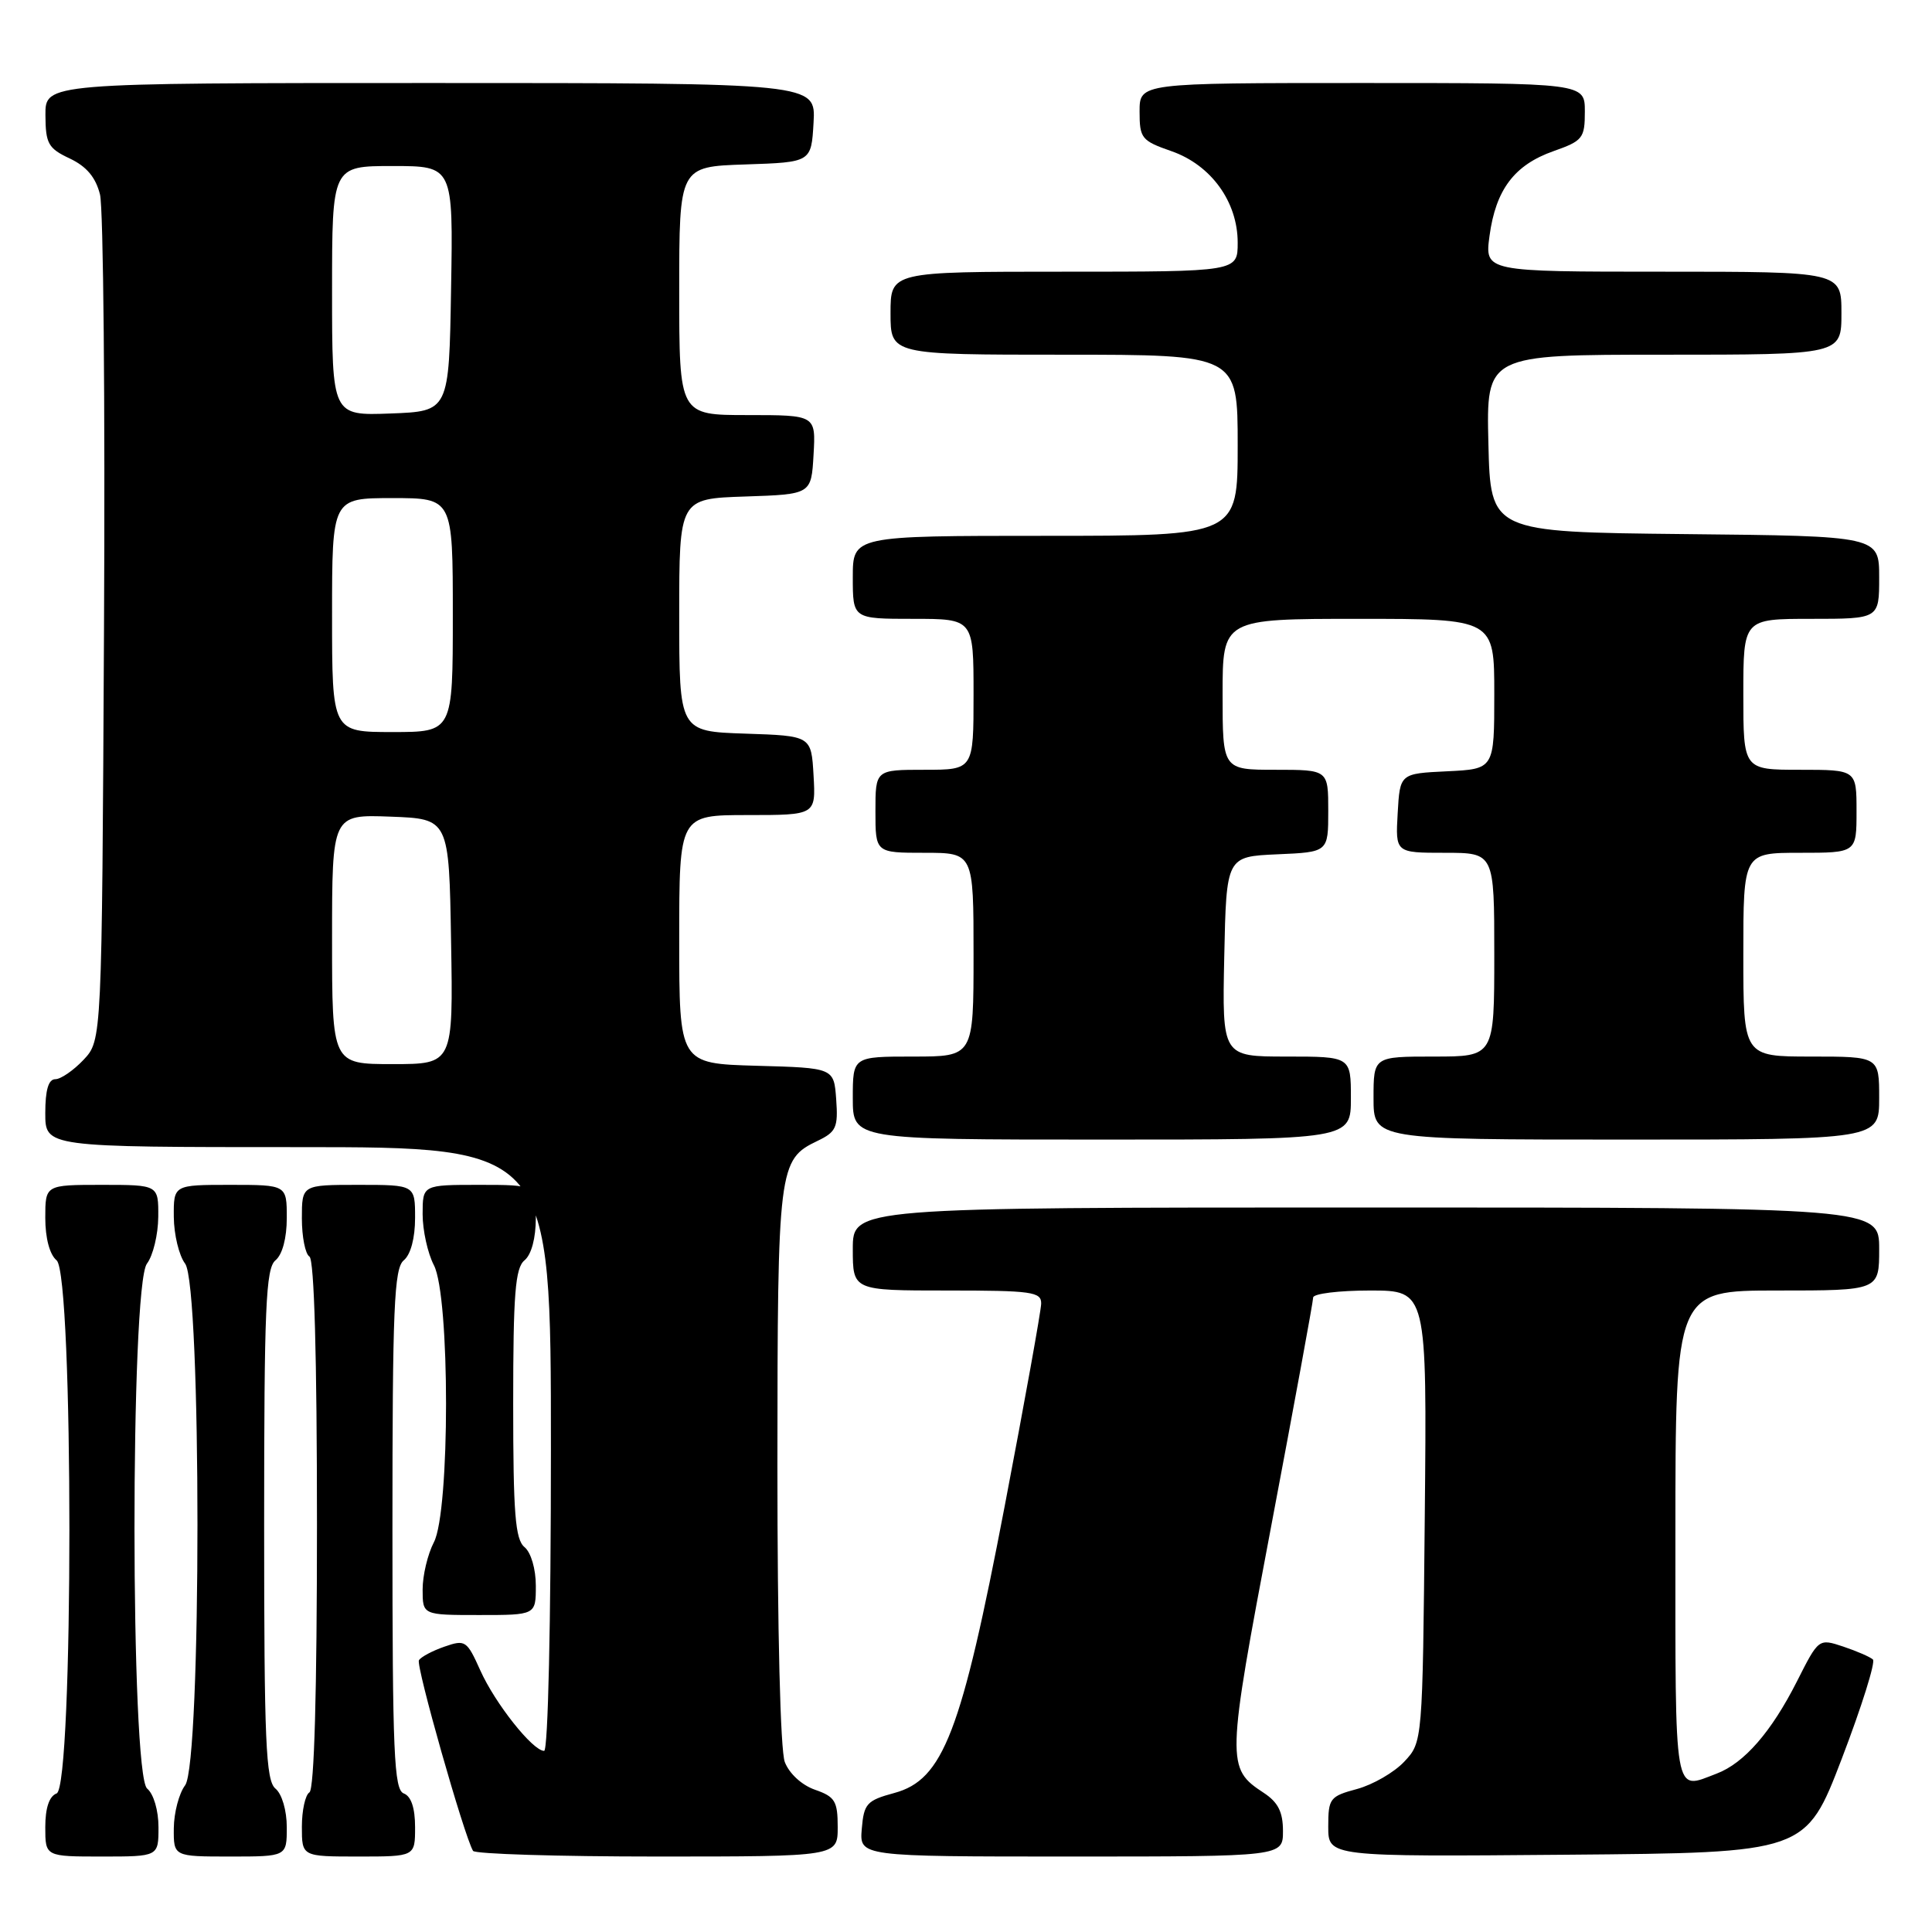 <?xml version="1.0" encoding="UTF-8" standalone="no"?>
<!DOCTYPE svg PUBLIC "-//W3C//DTD SVG 1.1//EN" "http://www.w3.org/Graphics/SVG/1.1/DTD/svg11.dtd" >
<svg xmlns="http://www.w3.org/2000/svg" xmlns:xlink="http://www.w3.org/1999/xlink" version="1.1" viewBox="0 0 256 256">
 <g >
 <path fill="currentColor"
d=" M 21.00 242.12 C 21.00 239.90 20.36 237.71 19.50 237.00 C 17.28 235.16 17.25 170.37 19.47 167.44 C 20.28 166.37 20.95 163.59 20.97 161.25 C 21.00 157.00 21.00 157.00 13.50 157.00 C 6.00 157.00 6.00 157.00 6.00 161.38 C 6.00 164.05 6.58 166.24 7.50 167.00 C 9.76 168.87 9.76 236.77 7.50 237.64 C 6.52 238.01 6.00 239.57 6.00 242.11 C 6.00 246.00 6.00 246.00 13.50 246.00 C 21.00 246.00 21.00 246.00 21.00 242.12 Z  M 38.00 242.12 C 38.00 239.90 37.36 237.71 36.50 237.00 C 35.22 235.94 35.00 230.78 35.00 202.00 C 35.00 173.22 35.22 168.06 36.50 167.00 C 37.42 166.24 38.00 164.05 38.00 161.38 C 38.00 157.00 38.00 157.00 30.50 157.00 C 23.00 157.00 23.00 157.00 23.03 161.25 C 23.05 163.59 23.72 166.37 24.53 167.44 C 26.71 170.33 26.71 233.67 24.53 236.56 C 23.72 237.63 23.05 240.19 23.03 242.25 C 23.00 246.00 23.00 246.00 30.50 246.00 C 38.00 246.00 38.00 246.00 38.00 242.12 Z  M 55.00 242.11 C 55.00 239.57 54.48 238.01 53.50 237.64 C 52.21 237.14 52.00 232.32 52.00 202.65 C 52.00 173.29 52.22 168.06 53.50 167.00 C 54.42 166.24 55.00 164.05 55.00 161.38 C 55.00 157.00 55.00 157.00 47.50 157.00 C 40.00 157.00 40.00 157.00 40.00 161.44 C 40.00 163.88 40.45 166.16 41.00 166.50 C 41.64 166.89 42.00 179.82 42.00 202.00 C 42.00 224.18 41.64 237.11 41.00 237.50 C 40.45 237.84 40.00 239.89 40.00 242.06 C 40.00 246.00 40.00 246.00 47.50 246.00 C 55.00 246.00 55.00 246.00 55.00 242.11 Z  M 111.00 242.10 C 111.00 238.66 110.64 238.07 107.99 237.15 C 106.24 236.54 104.58 235.01 103.99 233.48 C 103.40 231.92 103.01 216.12 103.01 194.18 C 103.03 154.58 103.14 153.66 108.33 151.17 C 110.80 149.99 111.07 149.38 110.80 145.67 C 110.50 141.50 110.50 141.50 100.25 141.22 C 90.00 140.93 90.00 140.93 90.00 124.47 C 90.00 108.00 90.00 108.00 99.05 108.00 C 108.10 108.00 108.10 108.00 107.80 102.75 C 107.50 97.50 107.50 97.50 98.75 97.21 C 90.00 96.92 90.00 96.92 90.00 81.50 C 90.00 66.08 90.00 66.08 98.75 65.79 C 107.50 65.50 107.50 65.50 107.80 60.25 C 108.10 55.00 108.10 55.00 99.05 55.00 C 90.00 55.00 90.00 55.00 90.00 38.54 C 90.00 22.08 90.00 22.08 98.75 21.79 C 107.50 21.50 107.50 21.50 107.80 16.25 C 108.10 11.00 108.10 11.00 57.05 11.00 C 6.00 11.00 6.00 11.00 6.02 15.25 C 6.04 19.04 6.39 19.66 9.24 21.00 C 11.46 22.05 12.68 23.49 13.25 25.77 C 13.70 27.56 13.94 53.51 13.78 83.44 C 13.50 137.84 13.50 137.84 11.08 140.42 C 9.74 141.84 8.05 143.00 7.33 143.00 C 6.42 143.00 6.00 144.43 6.00 147.50 C 6.00 152.00 6.00 152.00 39.50 152.00 C 73.00 152.00 73.00 152.00 73.00 192.00 C 73.00 214.92 72.62 232.00 72.10 232.00 C 70.59 232.00 65.60 225.71 63.64 221.33 C 61.86 217.37 61.65 217.23 58.89 218.19 C 57.30 218.74 55.78 219.55 55.51 219.99 C 55.08 220.67 61.48 243.21 62.68 245.25 C 62.92 245.66 73.89 246.00 87.06 246.00 C 111.00 246.00 111.00 246.00 111.00 242.10 Z  M 170.00 242.62 C 170.00 240.09 169.35 238.81 167.45 237.56 C 162.48 234.30 162.50 233.59 168.45 202.17 C 171.50 186.05 174.00 172.44 174.00 171.93 C 174.00 171.42 177.39 171.00 181.54 171.00 C 189.08 171.00 189.08 171.00 188.79 200.92 C 188.50 230.84 188.50 230.84 186.07 233.43 C 184.73 234.86 181.91 236.48 179.82 237.05 C 176.21 238.02 176.00 238.29 176.00 242.05 C 176.00 246.03 176.00 246.03 207.63 245.76 C 239.27 245.50 239.27 245.50 244.06 233.00 C 246.69 226.12 248.54 220.22 248.17 219.89 C 247.80 219.55 246.03 218.78 244.24 218.18 C 240.98 217.10 240.98 217.10 238.10 222.80 C 234.72 229.48 231.11 233.63 227.47 235.01 C 221.72 237.20 222.00 238.78 222.00 203.50 C 222.00 171.00 222.00 171.00 235.50 171.00 C 249.00 171.00 249.00 171.00 249.00 165.50 C 249.00 160.00 249.00 160.00 181.00 160.00 C 113.00 160.00 113.00 160.00 113.00 165.50 C 113.00 171.00 113.00 171.00 125.50 171.00 C 136.75 171.00 138.00 171.17 137.96 172.75 C 137.94 173.71 135.77 185.75 133.14 199.50 C 127.38 229.60 124.98 235.83 118.50 237.58 C 114.85 238.57 114.47 238.99 114.19 242.33 C 113.88 246.00 113.88 246.00 141.94 246.00 C 170.00 246.00 170.00 246.00 170.00 242.62 Z  M 71.00 210.12 C 71.00 207.90 70.36 205.71 69.50 205.00 C 68.27 203.98 68.00 200.56 68.00 186.00 C 68.00 171.44 68.27 168.02 69.50 167.00 C 70.42 166.24 71.00 164.05 71.00 161.38 C 71.00 157.00 71.00 157.00 63.50 157.00 C 56.00 157.00 56.00 157.00 56.00 160.89 C 56.00 163.02 56.67 166.06 57.49 167.64 C 59.64 171.74 59.64 200.26 57.49 204.36 C 56.67 205.94 56.00 208.75 56.00 210.61 C 56.00 214.00 56.00 214.00 63.50 214.00 C 71.00 214.00 71.00 214.00 71.00 210.12 Z  M 179.00 145.50 C 179.00 140.00 179.00 140.00 170.47 140.00 C 161.94 140.00 161.94 140.00 162.22 126.75 C 162.50 113.50 162.50 113.50 169.25 113.20 C 176.00 112.91 176.00 112.91 176.00 107.45 C 176.00 102.00 176.00 102.00 169.00 102.00 C 162.00 102.00 162.00 102.00 162.00 92.00 C 162.00 82.00 162.00 82.00 180.00 82.00 C 198.00 82.00 198.00 82.00 198.00 91.95 C 198.00 101.90 198.00 101.90 191.75 102.20 C 185.50 102.50 185.50 102.50 185.20 107.75 C 184.90 113.00 184.90 113.00 191.45 113.00 C 198.00 113.00 198.00 113.00 198.00 126.50 C 198.00 140.00 198.00 140.00 190.00 140.00 C 182.00 140.00 182.00 140.00 182.00 145.50 C 182.00 151.00 182.00 151.00 215.50 151.00 C 249.00 151.00 249.00 151.00 249.00 145.50 C 249.00 140.00 249.00 140.00 240.00 140.00 C 231.00 140.00 231.00 140.00 231.00 126.50 C 231.00 113.00 231.00 113.00 238.50 113.00 C 246.00 113.00 246.00 113.00 246.00 107.50 C 246.00 102.00 246.00 102.00 238.50 102.00 C 231.00 102.00 231.00 102.00 231.00 92.00 C 231.00 82.00 231.00 82.00 240.00 82.00 C 249.00 82.00 249.00 82.00 249.00 76.52 C 249.00 71.03 249.00 71.03 223.25 70.77 C 197.50 70.50 197.50 70.50 197.22 58.75 C 196.94 47.00 196.94 47.00 220.47 47.00 C 244.00 47.00 244.00 47.00 244.00 41.50 C 244.00 36.00 244.00 36.00 220.36 36.00 C 196.73 36.00 196.73 36.00 197.37 31.25 C 198.20 25.12 200.66 21.86 205.84 20.03 C 209.73 18.66 210.00 18.31 210.00 14.78 C 210.00 11.00 210.00 11.00 180.50 11.00 C 151.00 11.00 151.00 11.00 151.00 14.78 C 151.00 18.33 151.26 18.65 155.22 20.03 C 160.47 21.86 164.00 26.73 164.00 32.15 C 164.00 36.00 164.00 36.00 141.00 36.00 C 118.00 36.00 118.00 36.00 118.00 41.50 C 118.00 47.00 118.00 47.00 141.00 47.00 C 164.00 47.00 164.00 47.00 164.00 59.00 C 164.00 71.00 164.00 71.00 138.50 71.00 C 113.00 71.00 113.00 71.00 113.00 76.50 C 113.00 82.00 113.00 82.00 121.00 82.00 C 129.00 82.00 129.00 82.00 129.00 92.00 C 129.00 102.00 129.00 102.00 122.50 102.00 C 116.00 102.00 116.00 102.00 116.00 107.50 C 116.00 113.00 116.00 113.00 122.50 113.00 C 129.00 113.00 129.00 113.00 129.00 126.50 C 129.00 140.00 129.00 140.00 121.00 140.00 C 113.00 140.00 113.00 140.00 113.00 145.50 C 113.00 151.00 113.00 151.00 146.00 151.00 C 179.00 151.00 179.00 151.00 179.00 145.50 Z  M 44.00 124.46 C 44.00 107.92 44.00 107.92 51.75 108.21 C 59.50 108.50 59.50 108.50 59.77 124.75 C 60.05 141.00 60.05 141.00 52.02 141.00 C 44.00 141.00 44.00 141.00 44.00 124.46 Z  M 44.00 81.50 C 44.00 66.00 44.00 66.00 52.00 66.00 C 60.00 66.00 60.00 66.00 60.00 81.50 C 60.00 97.00 60.00 97.00 52.00 97.00 C 44.00 97.00 44.00 97.00 44.00 81.50 Z  M 44.00 38.54 C 44.00 22.00 44.00 22.00 52.02 22.00 C 60.05 22.00 60.05 22.00 59.77 38.25 C 59.50 54.50 59.50 54.50 51.75 54.79 C 44.00 55.08 44.00 55.08 44.00 38.54 Z "/>
</g>
</svg>